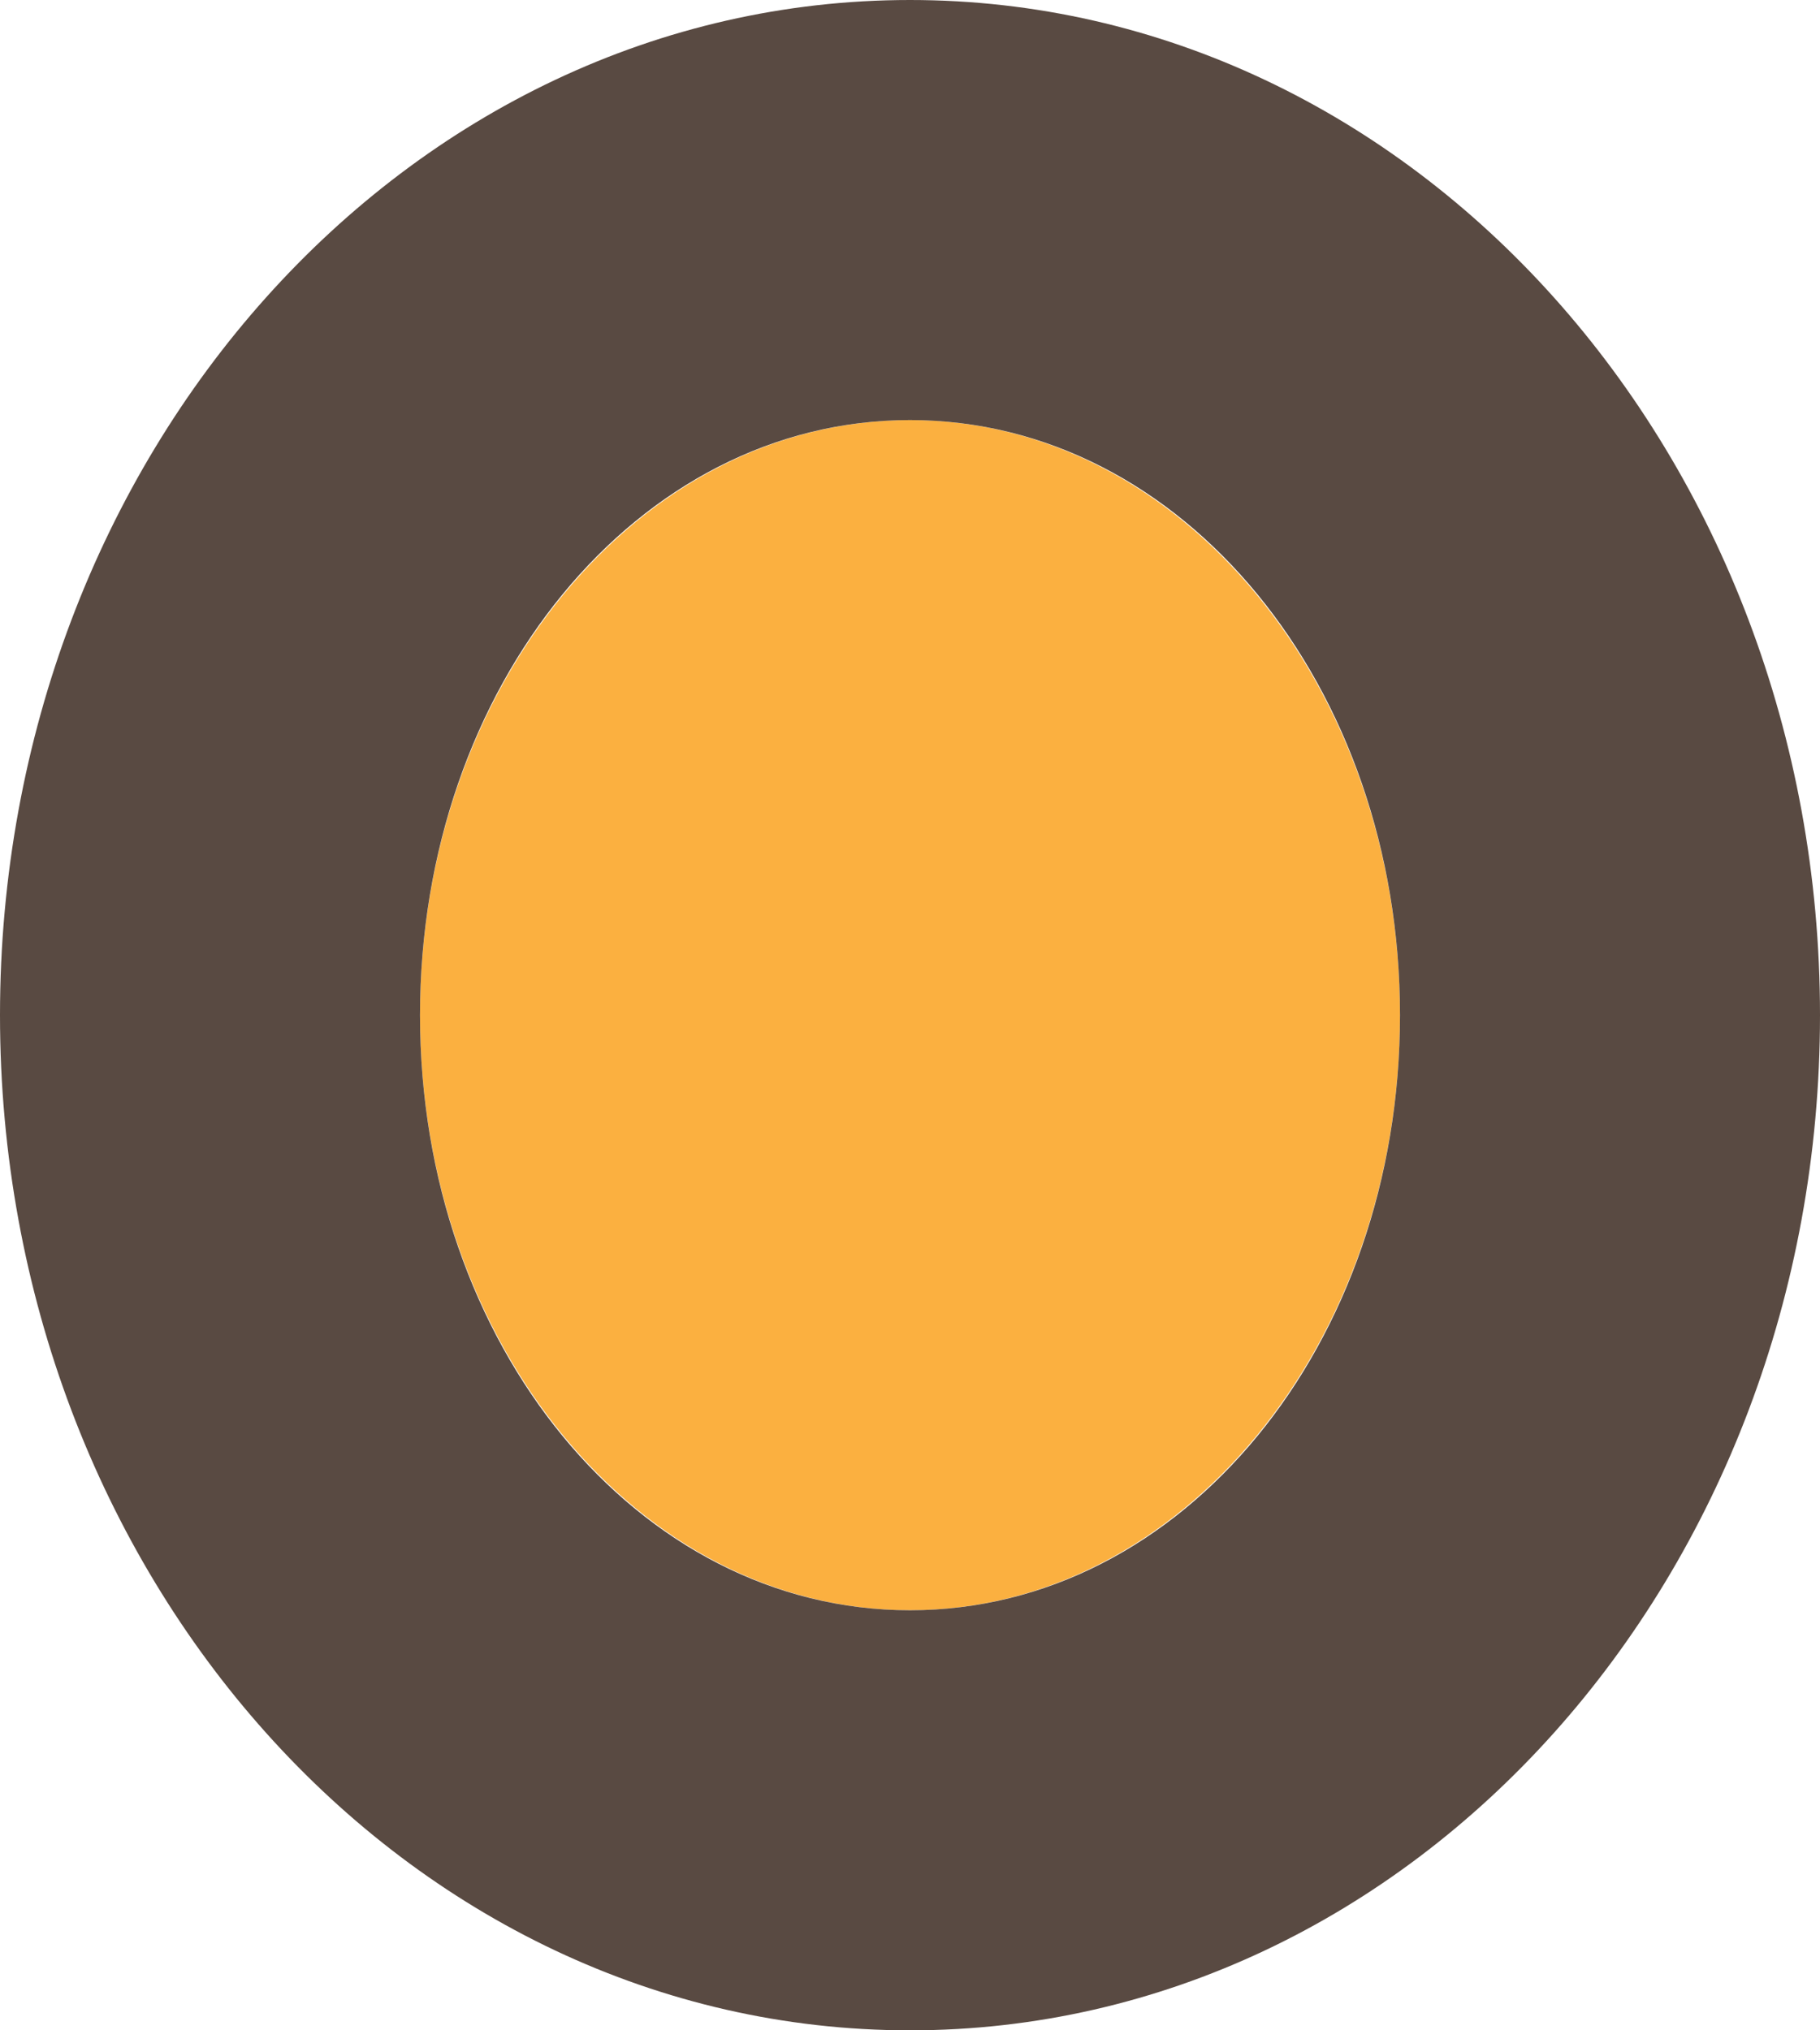 <svg width="78" height="87" viewBox="0 0 78 87" fill="none" xmlns="http://www.w3.org/2000/svg">
<path d="M39 69C50.598 69 60 57.583 60 43.5C60 29.417 50.598 18 39 18C27.402 18 18 29.417 18 43.5C18 57.583 27.402 69 39 69Z" fill="#FBB040"/>
<path d="M39 87C17.4 87 0 67.5 0 43.5C0 19.5 17.4 0 39 0C60.6 0 78 19.5 78 43.5C78 67.5 60.6 87 39 87ZM39 18C27.3 18 18 29.4 18 43.5C18 57.6 27.3 69 39 69C50.7 69 60 57.6 60 43.5C60 29.4 50.7 18 39 18Z" fill="#594A42"/>
</svg>

